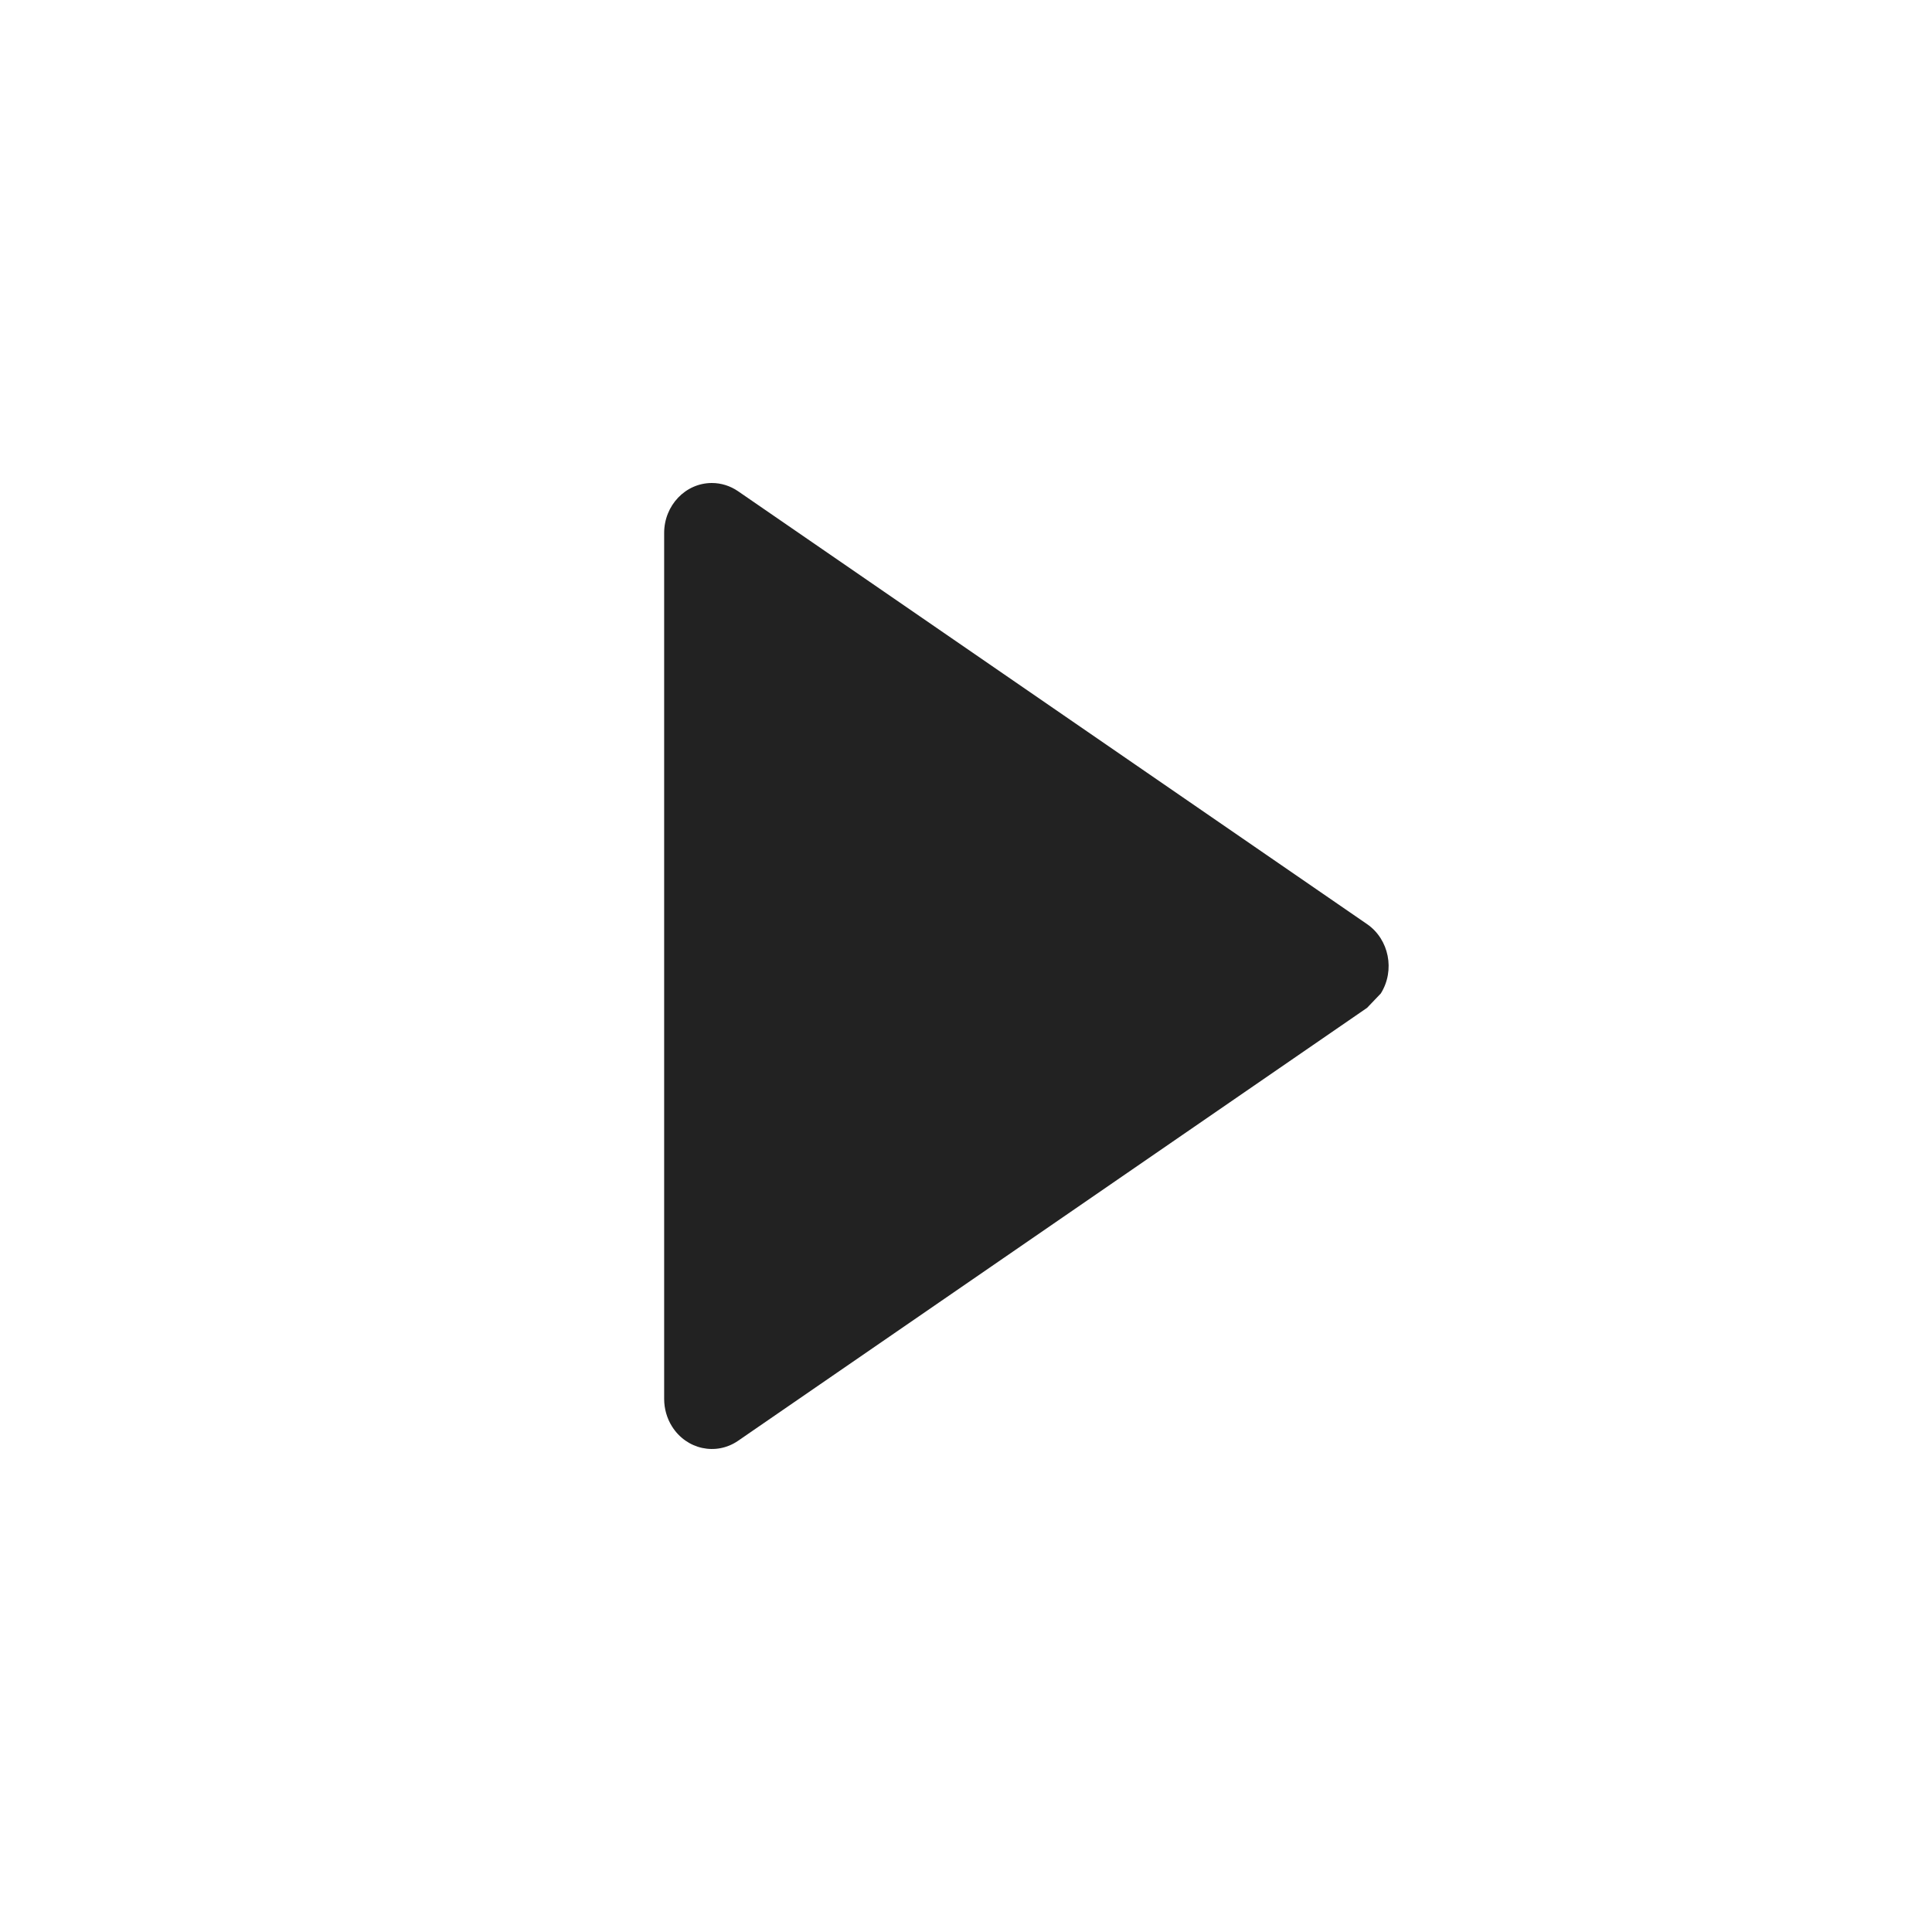<svg xmlns="http://www.w3.org/2000/svg" xmlns:xlink="http://www.w3.org/1999/xlink" width="64" height="64" viewBox="0 0 64 64">
    <defs>
        <path id="a" d="M13.386 4.714L27.728 25.55c.502.73.289 1.71-.477 2.19-.27.169-.586.259-.91.259H-2.342C-3.257 28-4 27.292-4 26.419c0-.309.095-.61.272-.868L10.613 4.714c.503-.73 1.531-.934 2.297-.455"/>
    </defs>
    <use fill="#222" fill-rule="evenodd" transform="rotate(90 15 35)" xlink:href="#a"/>
</svg>
